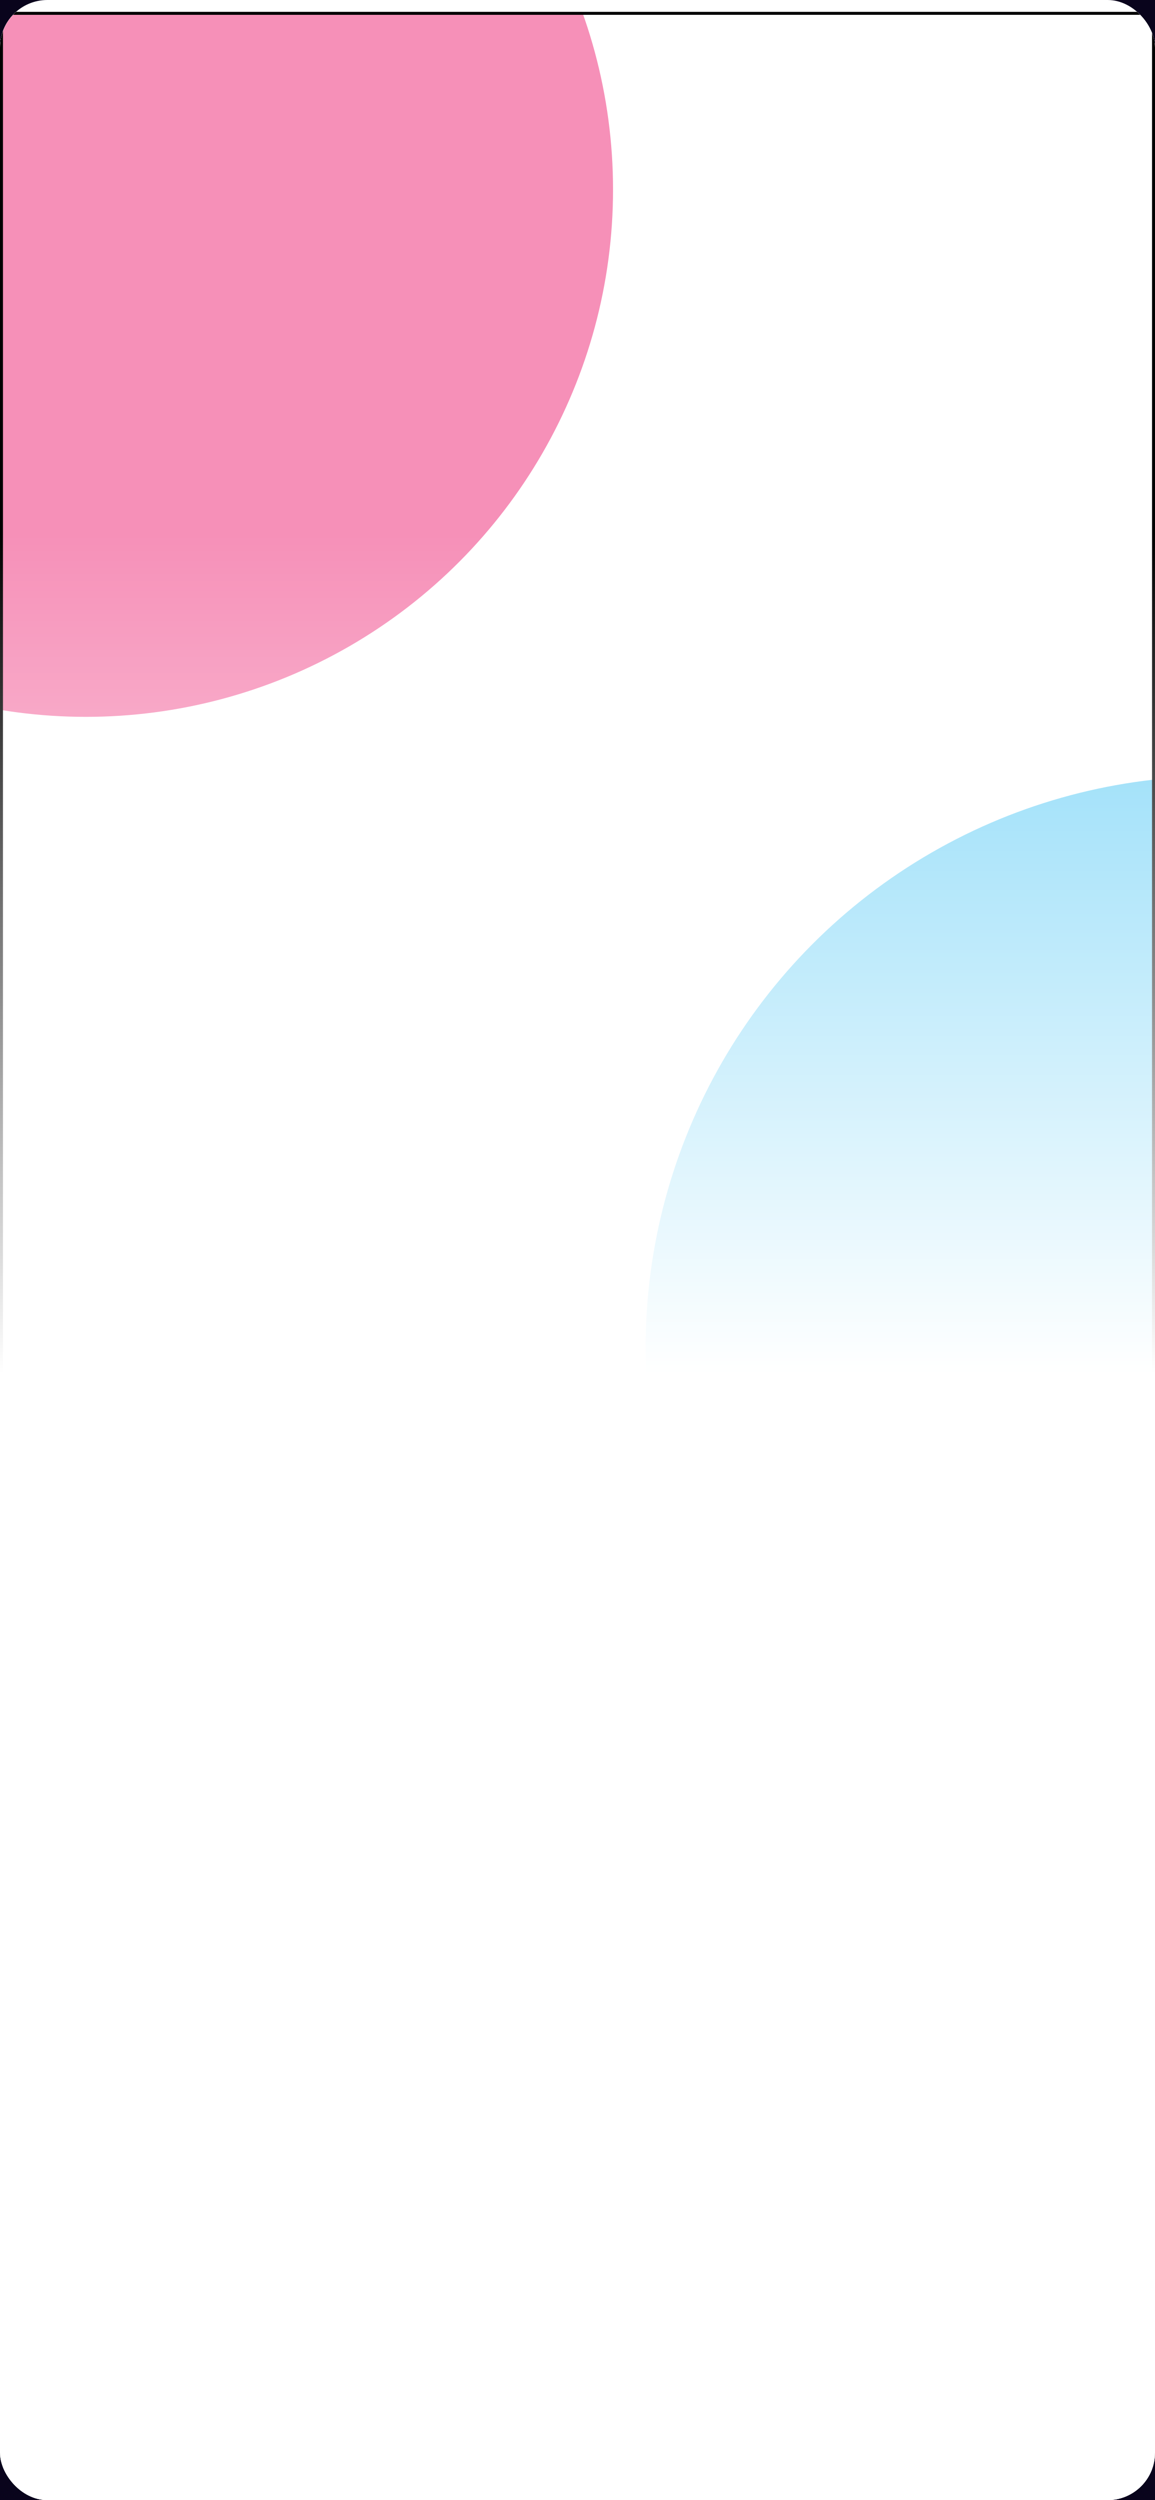 <svg width="390" height="844" viewBox="0 0 390 844" fill="none" xmlns="http://www.w3.org/2000/svg">
<rect width="390" height="844" fill="#F5F5F5"/>
<path d="M-590 -98C-590 -99.105 -589.105 -100 -588 -100H9468C9469.1 -100 9470 -99.105 9470 -98V942C9470 943.105 9469.1 944 9468 944H-588C-589.105 944 -590 943.105 -590 942V-98Z" fill="#09041C"/>
<path d="M-588 -99H9468V-101H-588V-99ZM9469 -98V942H9471V-98H9469ZM9468 943H-588V945H9468V943ZM-589 942V-98H-591V942H-589ZM-588 943C-588.552 943 -589 942.552 -589 942H-591C-591 943.657 -589.657 945 -588 945V943ZM9469 942C9469 942.552 9468.55 943 9468 943V945C9469.66 945 9471 943.657 9471 942H9469ZM9468 -99C9468.55 -99 9469 -98.552 9469 -98H9471C9471 -99.657 9469.66 -101 9468 -101V-99ZM-588 -101C-589.657 -101 -591 -99.657 -591 -98H-589C-589 -98.552 -588.552 -99 -588 -99V-101Z" fill="white" fill-opacity="0.1"/>
<g clip-path="url(#clip0_0_1)">
<rect width="390" height="844" rx="16" fill="white"/>
<g filter="url(#filter0_d_0_1)">
<g clip-path="url(#clip1_0_1)">
<rect width="390" height="844" fill="white"/>
<g opacity="0.5" filter="url(#filter1_f_0_1)">
<circle cx="29" cy="60" r="178" fill="#ED2272"/>
</g>
<g opacity="0.5" filter="url(#filter2_f_0_1)">
<circle cx="411" cy="451" r="193" fill="#00AEEF"/>
</g>
</g>
<rect x="0.5" y="0.5" width="389" height="843" stroke="black"/>
</g>
<rect y="180" width="390" height="664" fill="url(#paint0_linear_0_1)"/>
</g>
<defs>
<filter id="filter0_d_0_1" x="-4" y="0" width="398" height="852" filterUnits="userSpaceOnUse" color-interpolation-filters="sRGB">
<feFlood flood-opacity="0" result="BackgroundImageFix"/>
<feColorMatrix in="SourceAlpha" type="matrix" values="0 0 0 0 0 0 0 0 0 0 0 0 0 0 0 0 0 0 127 0" result="hardAlpha"/>
<feOffset dy="4"/>
<feGaussianBlur stdDeviation="2"/>
<feComposite in2="hardAlpha" operator="out"/>
<feColorMatrix type="matrix" values="0 0 0 0 0 0 0 0 0 0 0 0 0 0 0 0 0 0 0.25 0"/>
<feBlend mode="normal" in2="BackgroundImageFix" result="effect1_dropShadow_0_1"/>
<feBlend mode="normal" in="SourceGraphic" in2="effect1_dropShadow_0_1" result="shape"/>
</filter>
<filter id="filter1_f_0_1" x="-513" y="-482" width="1084" height="1084" filterUnits="userSpaceOnUse" color-interpolation-filters="sRGB">
<feFlood flood-opacity="0" result="BackgroundImageFix"/>
<feBlend mode="normal" in="SourceGraphic" in2="BackgroundImageFix" result="shape"/>
<feGaussianBlur stdDeviation="182" result="effect1_foregroundBlur_0_1"/>
</filter>
<filter id="filter2_f_0_1" x="-76" y="-36" width="974" height="974" filterUnits="userSpaceOnUse" color-interpolation-filters="sRGB">
<feFlood flood-opacity="0" result="BackgroundImageFix"/>
<feBlend mode="normal" in="SourceGraphic" in2="BackgroundImageFix" result="shape"/>
<feGaussianBlur stdDeviation="147" result="effect1_foregroundBlur_0_1"/>
</filter>
<linearGradient id="paint0_linear_0_1" x1="89.832" y1="844" x2="89.832" y2="180" gradientUnits="userSpaceOnUse">
<stop offset="0.573" stop-color="white"/>
<stop offset="1" stop-color="white" stop-opacity="0"/>
</linearGradient>
<clipPath id="clip0_0_1">
<rect width="390" height="844" rx="16" fill="white"/>
</clipPath>
<clipPath id="clip1_0_1">
<rect width="390" height="844" fill="white"/>
</clipPath>
</defs>
</svg>
